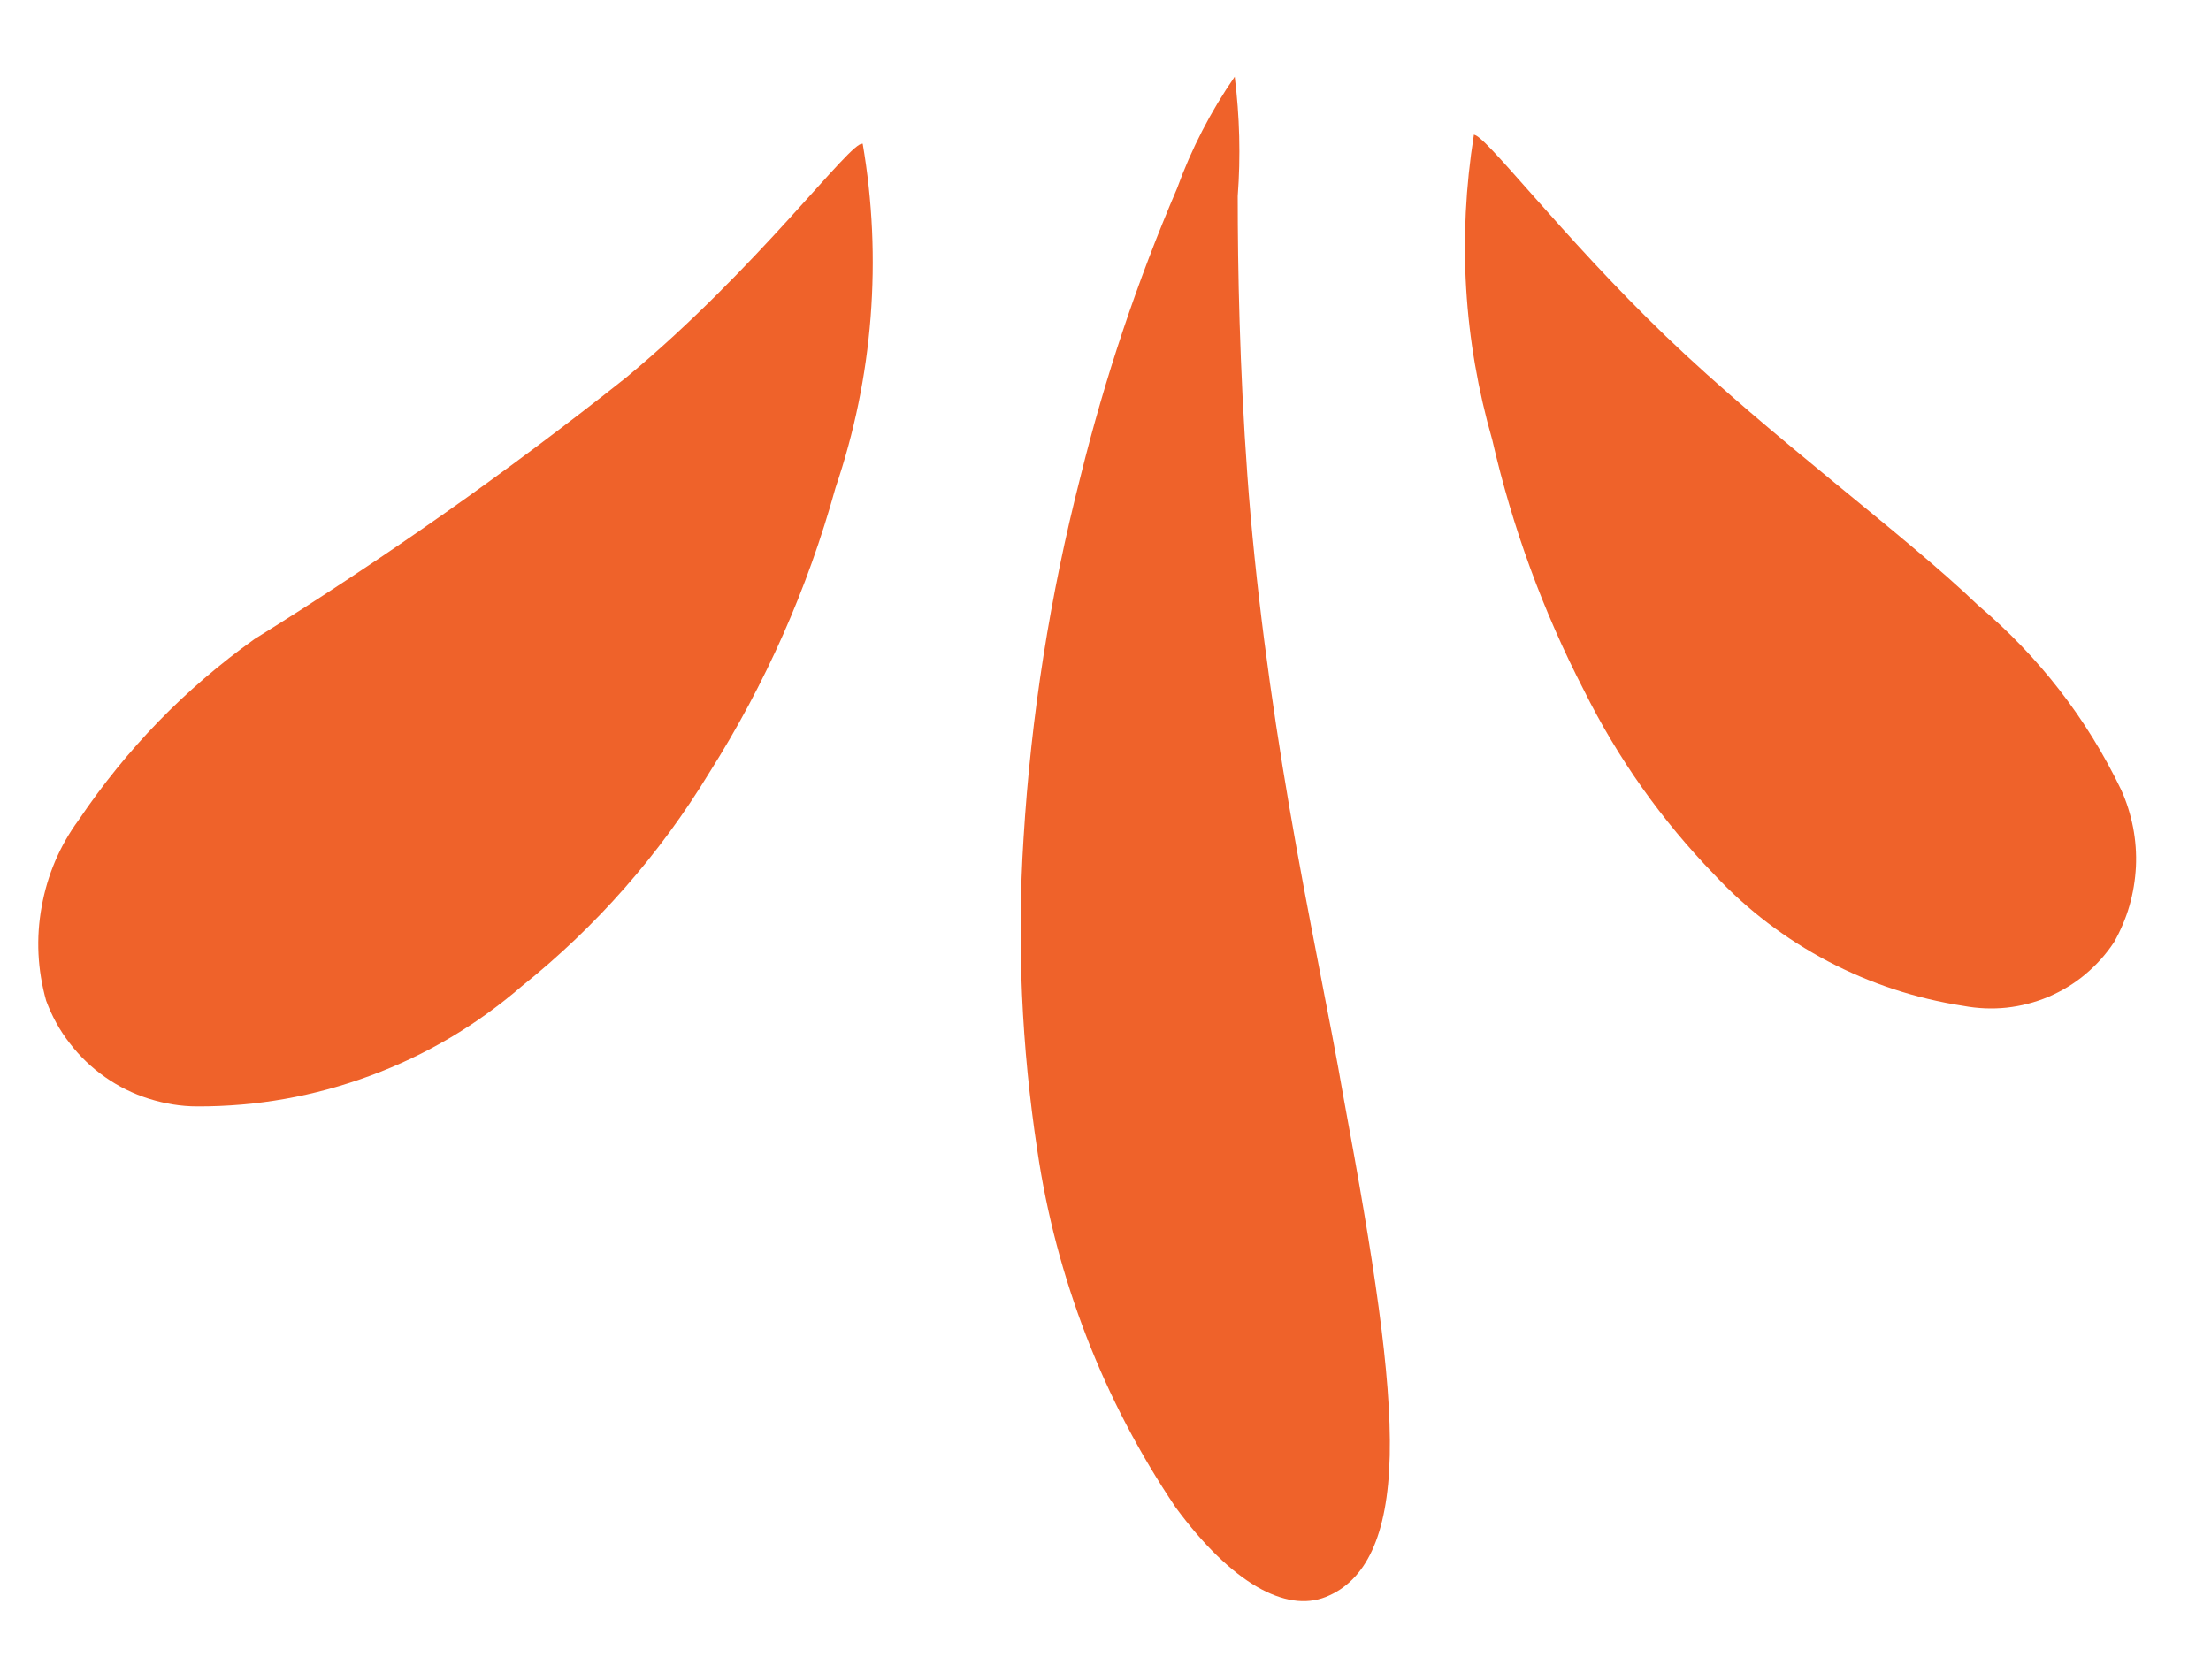 <svg width="25" height="19" viewBox="0 0 25 19" fill="none" xmlns="http://www.w3.org/2000/svg">
<path d="M9.754 1.622C9.866 2.274 9.895 2.929 9.844 3.589C9.792 4.249 9.66 4.891 9.447 5.518C9.131 6.66 8.656 7.732 8.022 8.736C7.457 9.665 6.749 10.473 5.898 11.155C5.389 11.594 4.82 11.931 4.188 12.165C3.556 12.399 2.904 12.515 2.23 12.513C2.044 12.513 1.862 12.482 1.683 12.426C1.506 12.37 1.34 12.288 1.188 12.181C1.035 12.074 0.903 11.947 0.789 11.799C0.674 11.652 0.587 11.492 0.522 11.318C0.424 10.968 0.406 10.611 0.471 10.254C0.536 9.895 0.674 9.567 0.89 9.273C1.43 8.472 2.091 7.79 2.877 7.228C4.336 6.321 5.739 5.335 7.083 4.267C8.567 3.036 9.624 1.585 9.752 1.627" fill="#EF622A"/>
<path d="M13.961 0.867C14.017 1.316 14.029 1.767 13.995 2.219C13.995 3.037 14.016 4.16 14.104 5.376C14.192 6.593 14.369 7.908 14.58 9.135C14.79 10.363 15.035 11.502 15.194 12.425C15.534 14.257 15.734 15.548 15.714 16.461C15.693 17.374 15.442 17.881 14.99 18.061C14.539 18.24 13.927 17.909 13.292 17.046C12.884 16.44 12.547 15.796 12.284 15.115C12.021 14.434 11.835 13.732 11.729 13.01C11.551 11.84 11.498 10.665 11.573 9.484C11.658 8.098 11.873 6.732 12.218 5.387C12.494 4.272 12.857 3.187 13.309 2.131C13.472 1.682 13.689 1.261 13.961 0.867Z" fill="#EF622A"/>
<path d="M16.661 1.525C16.769 1.491 17.648 2.661 18.838 3.805C20.028 4.948 21.543 6.051 22.367 6.846C23.055 7.428 23.593 8.122 23.984 8.932C24.046 9.068 24.09 9.211 24.119 9.358C24.147 9.504 24.158 9.653 24.151 9.803C24.143 9.953 24.119 10.1 24.078 10.243C24.037 10.386 23.978 10.524 23.904 10.655C23.813 10.793 23.705 10.913 23.579 11.019C23.453 11.125 23.314 11.208 23.161 11.274C23.01 11.337 22.852 11.378 22.689 11.396C22.526 11.413 22.362 11.406 22.201 11.376C21.662 11.293 21.151 11.125 20.669 10.872C20.188 10.618 19.76 10.293 19.389 9.897C18.787 9.276 18.293 8.578 17.908 7.804C17.444 6.905 17.1 5.963 16.874 4.978C16.549 3.844 16.48 2.693 16.665 1.527" fill="#EF622A"/>
</svg>
